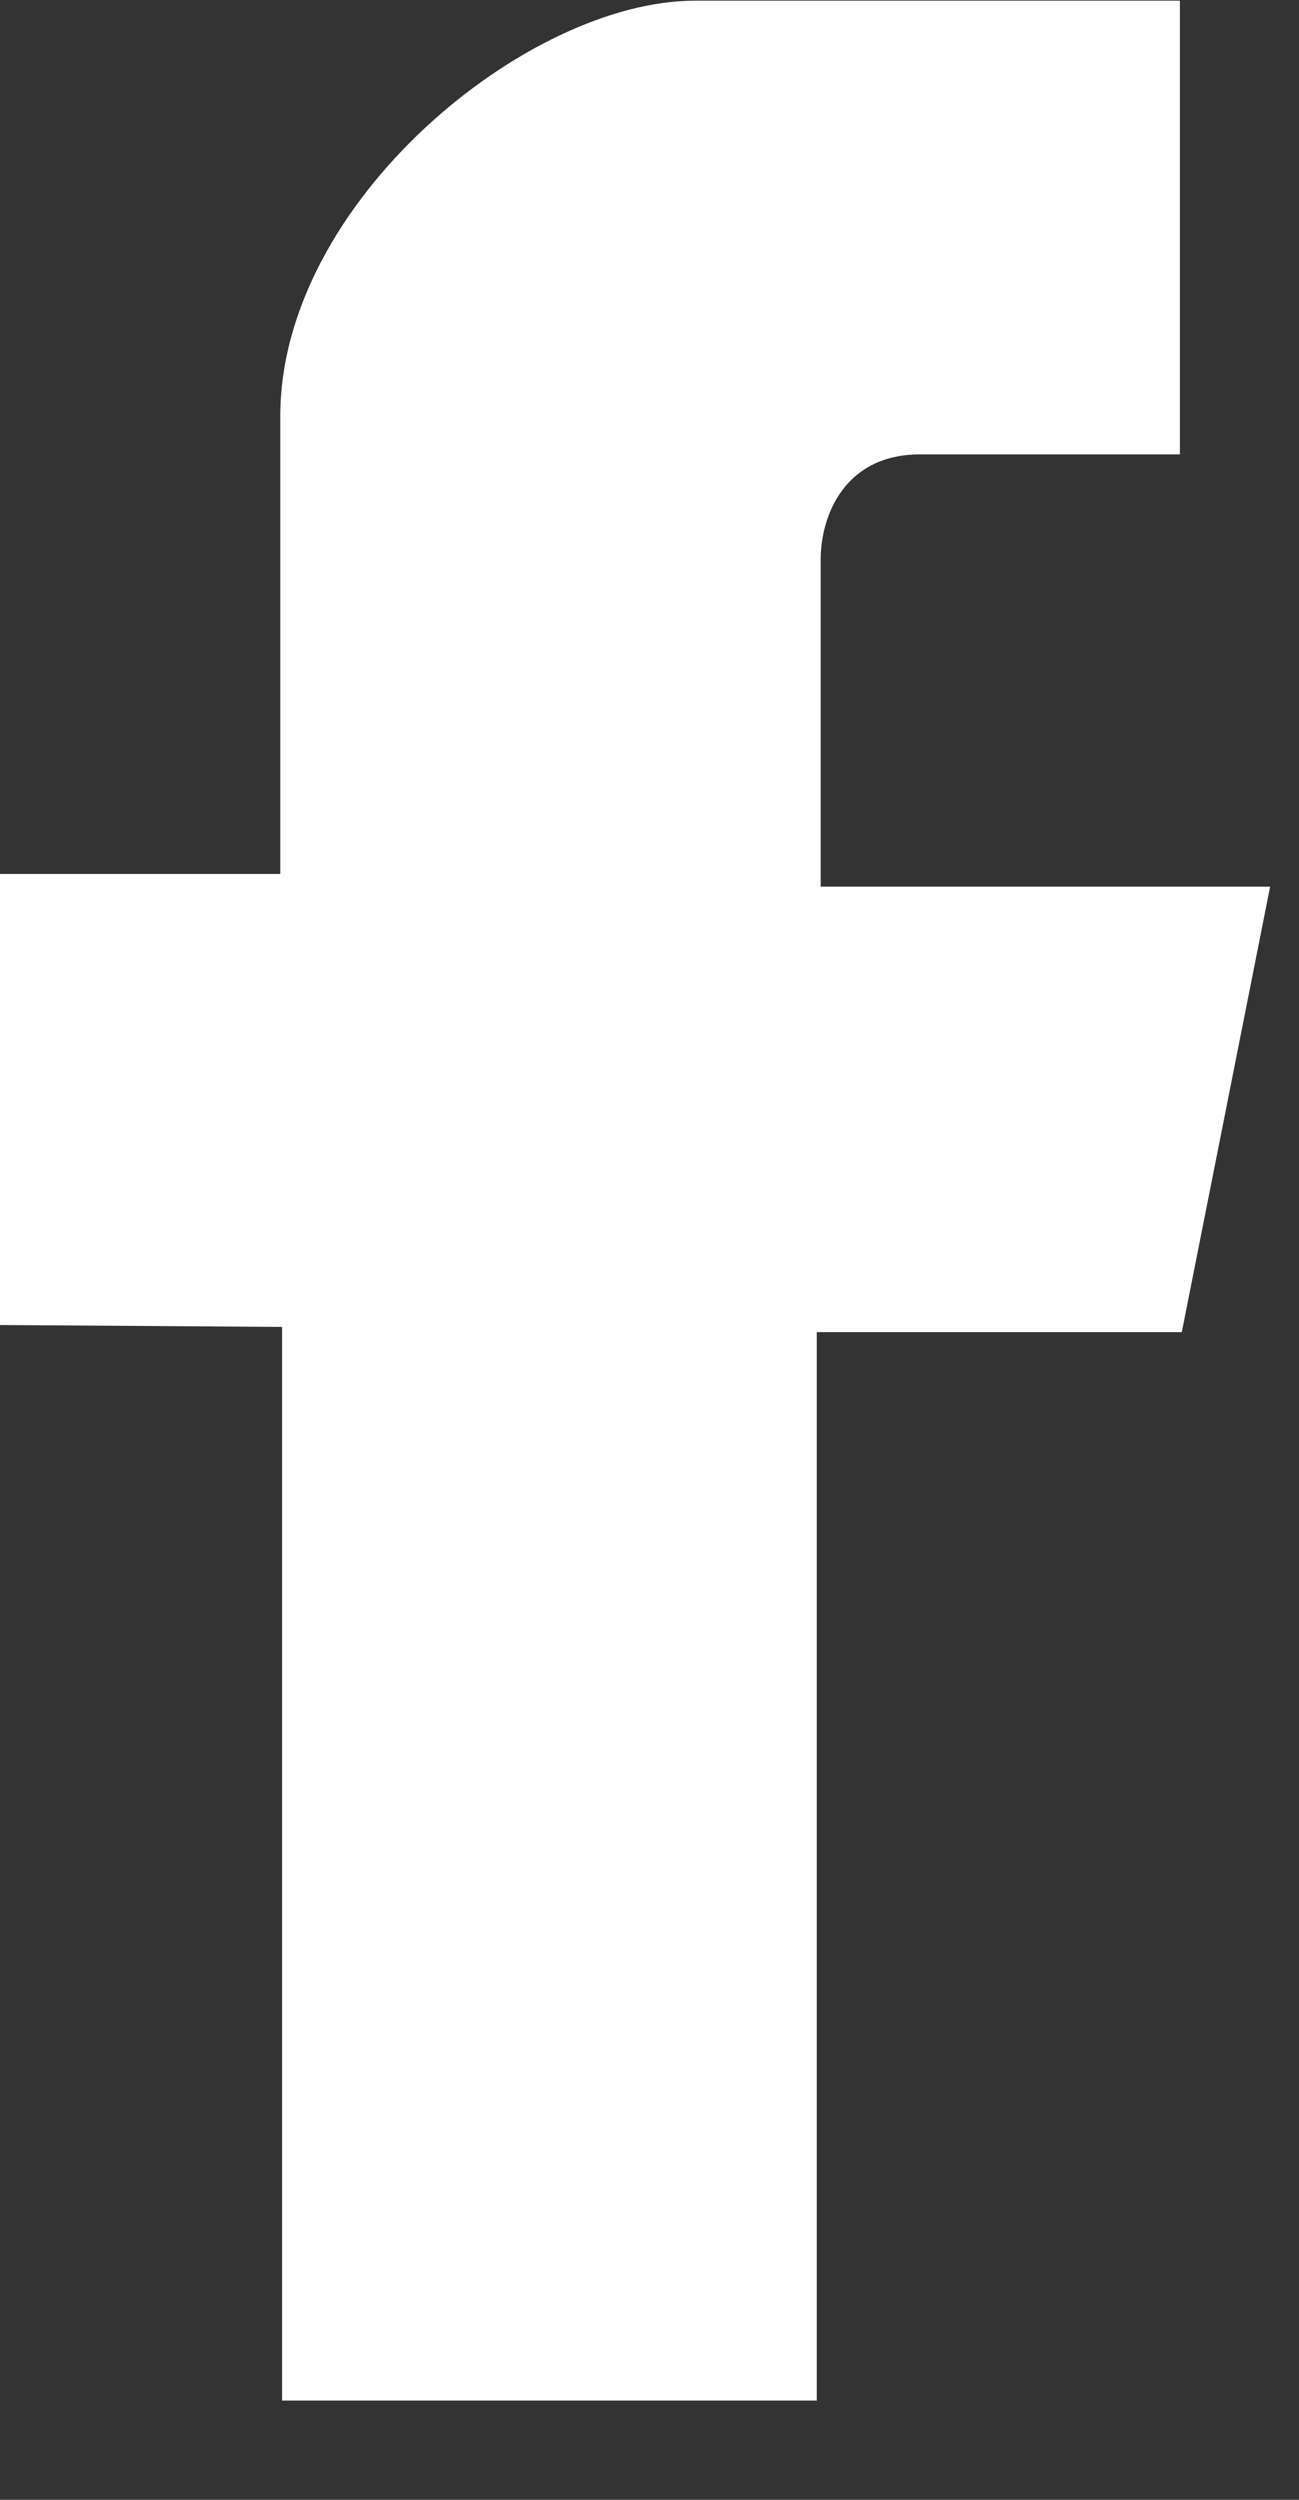 <svg xmlns="http://www.w3.org/2000/svg" preserveAspectRatio="xMidYMid" width="13" height="25"><rect width="100%" height="100%" fill="#333333" stroke="none"/><path d="M2.823 13.27v10.737h5.351V13.322h3.653l.884-4.455H8.213V5.599c0-.452.246-1.055.995-1.055h2.6V.007H6.953c-1.675 0-4.148 2.014-4.148 4.155V8.74H-.003v4.511l2.826.019z" fill-rule="evenodd" fill="#fff"/></svg>